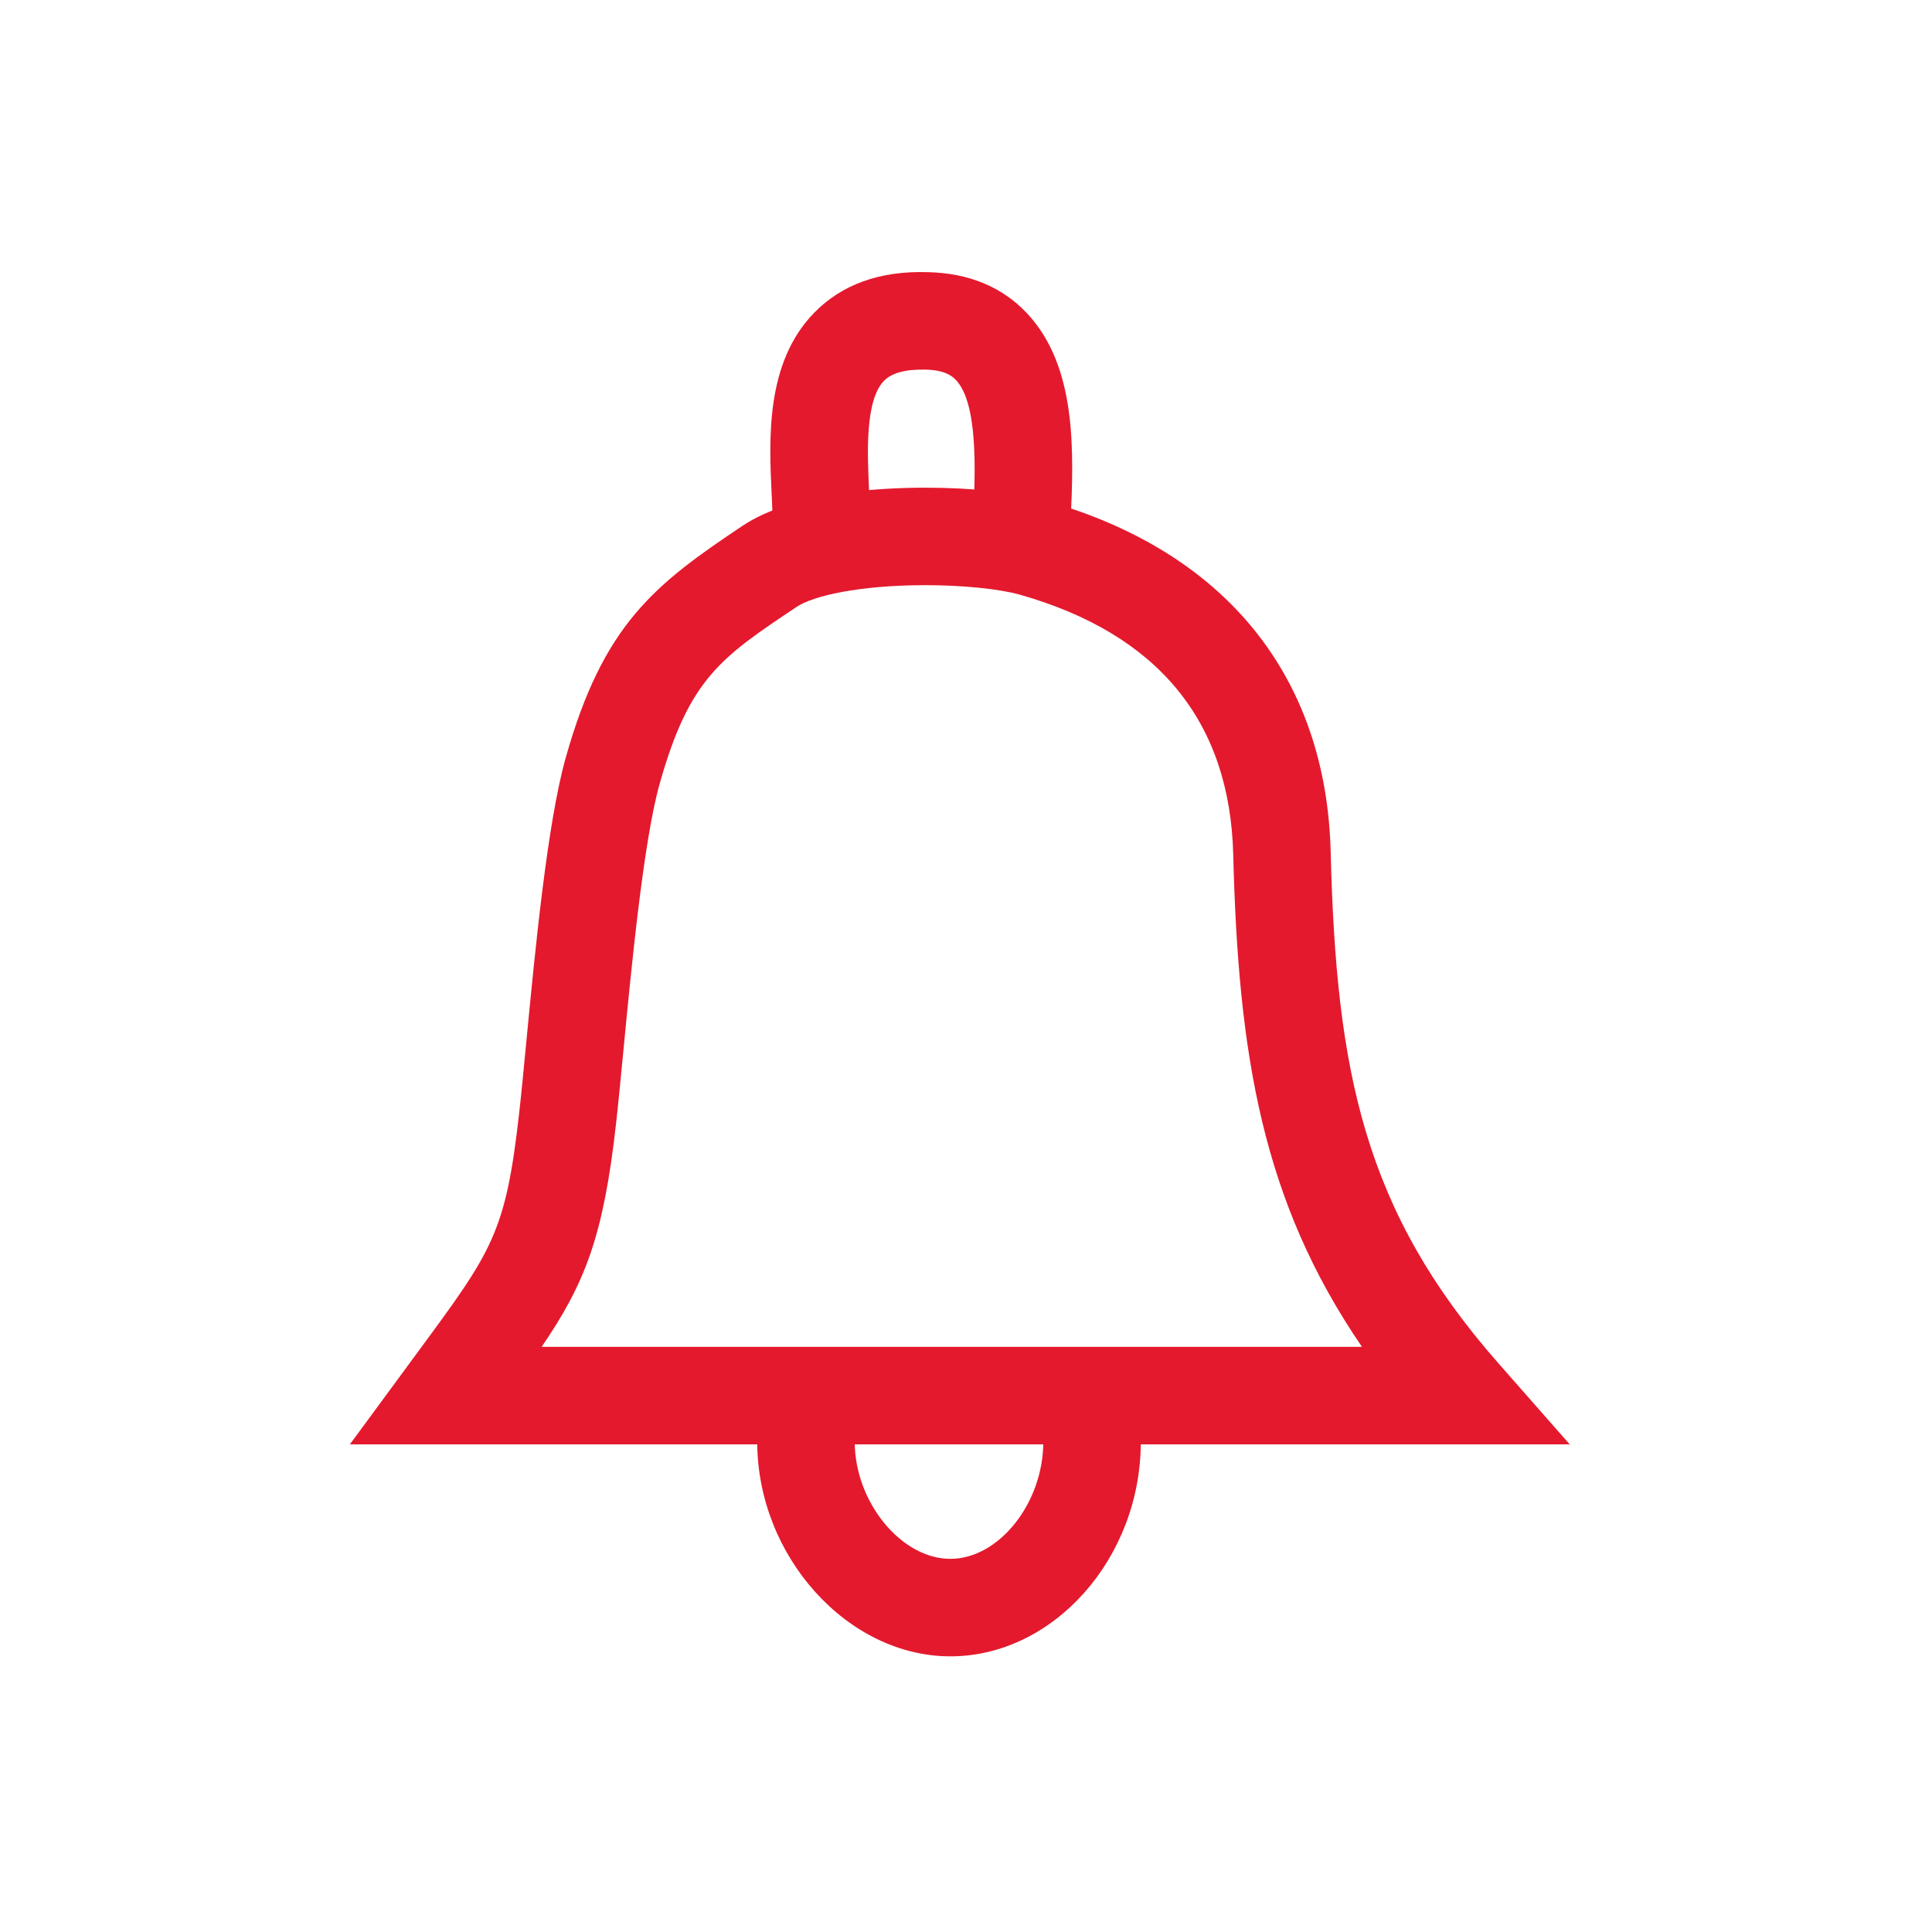 <?xml version="1.0" encoding="utf-8"?>
<!-- Generator: Adobe Illustrator 15.0.0, SVG Export Plug-In . SVG Version: 6.00 Build 0)  -->
<!DOCTYPE svg PUBLIC "-//W3C//DTD SVG 1.1//EN" "http://www.w3.org/Graphics/SVG/1.1/DTD/svg11.dtd">
<svg version="1.1" id="Layer_1" xmlns="http://www.w3.org/2000/svg" xmlns:xlink="http://www.w3.org/1999/xlink" x="0px" y="0px"
	 width="100px" height="100px" viewBox="0 0 100 100" enable-background="new 0 0 100 100" xml:space="preserve">
<g>
	<path fill="#E4192D" d="M81.248,74.76H18.11l3.563-4.844c3.816-5.179,4.504-6.111,5.201-12.324
		c0.109-0.959,0.229-2.216,0.365-3.633c0.46-4.79,1.089-11.35,2.042-14.736c1.945-6.925,4.617-8.981,9.171-12.019
		c2.564-1.708,7.016-1.962,9.441-1.962c2.457,0,4.74,0.248,6.268,0.683c9.263,2.628,14.491,9.085,14.715,18.181
		c0.285,11.33,1.708,18.535,8.686,26.462L81.248,74.76z M28.037,69.712h42.458c-5.168-7.548-6.402-15.12-6.663-25.479
		c-0.173-6.895-3.89-11.422-11.049-13.454c-1.052-0.298-2.97-0.491-4.891-0.491c-3.432,0-5.809,0.56-6.643,1.115
		c-3.943,2.63-5.577,3.72-7.111,9.186c-0.831,2.953-1.46,9.512-1.877,13.853c-0.14,1.45-0.263,2.735-0.374,3.715
		C31.231,64.012,30.28,66.419,28.037,69.712z"/>
</g>
<g>
	<path fill="#E4192D" d="M55.362,28.881h-5.047c0-0.631,0.031-1.348,0.063-2.112c0.102-2.336,0.255-5.868-0.896-7.097
		c-0.208-0.222-0.598-0.52-1.584-0.541c-1.035-0.021-1.745,0.173-2.143,0.581c-0.993,1.02-0.86,3.81-0.772,5.656
		c0.048,1.029,0.091,1.917,0.003,2.699l-5.014-0.561c0.042-0.383,0.006-1.153-0.03-1.898c-0.138-2.882-0.326-6.828,2.198-9.417
		c1.413-1.451,3.375-2.179,5.866-2.105c2.138,0.046,3.874,0.765,5.157,2.136c2.604,2.778,2.41,7.208,2.254,10.768
		C55.391,27.674,55.362,28.316,55.362,28.881z"/>
</g>
<g>
	<path fill="#E4192D" d="M49.189,85.732c-5.324,0-9.995-5.188-9.995-11.104h5.047c0,3.113,2.404,6.058,4.947,6.058
		c2.52,0,4.813-2.888,4.813-6.058h5.047C59.05,80.646,54.534,85.732,49.189,85.732z"/>
</g>
</svg>

